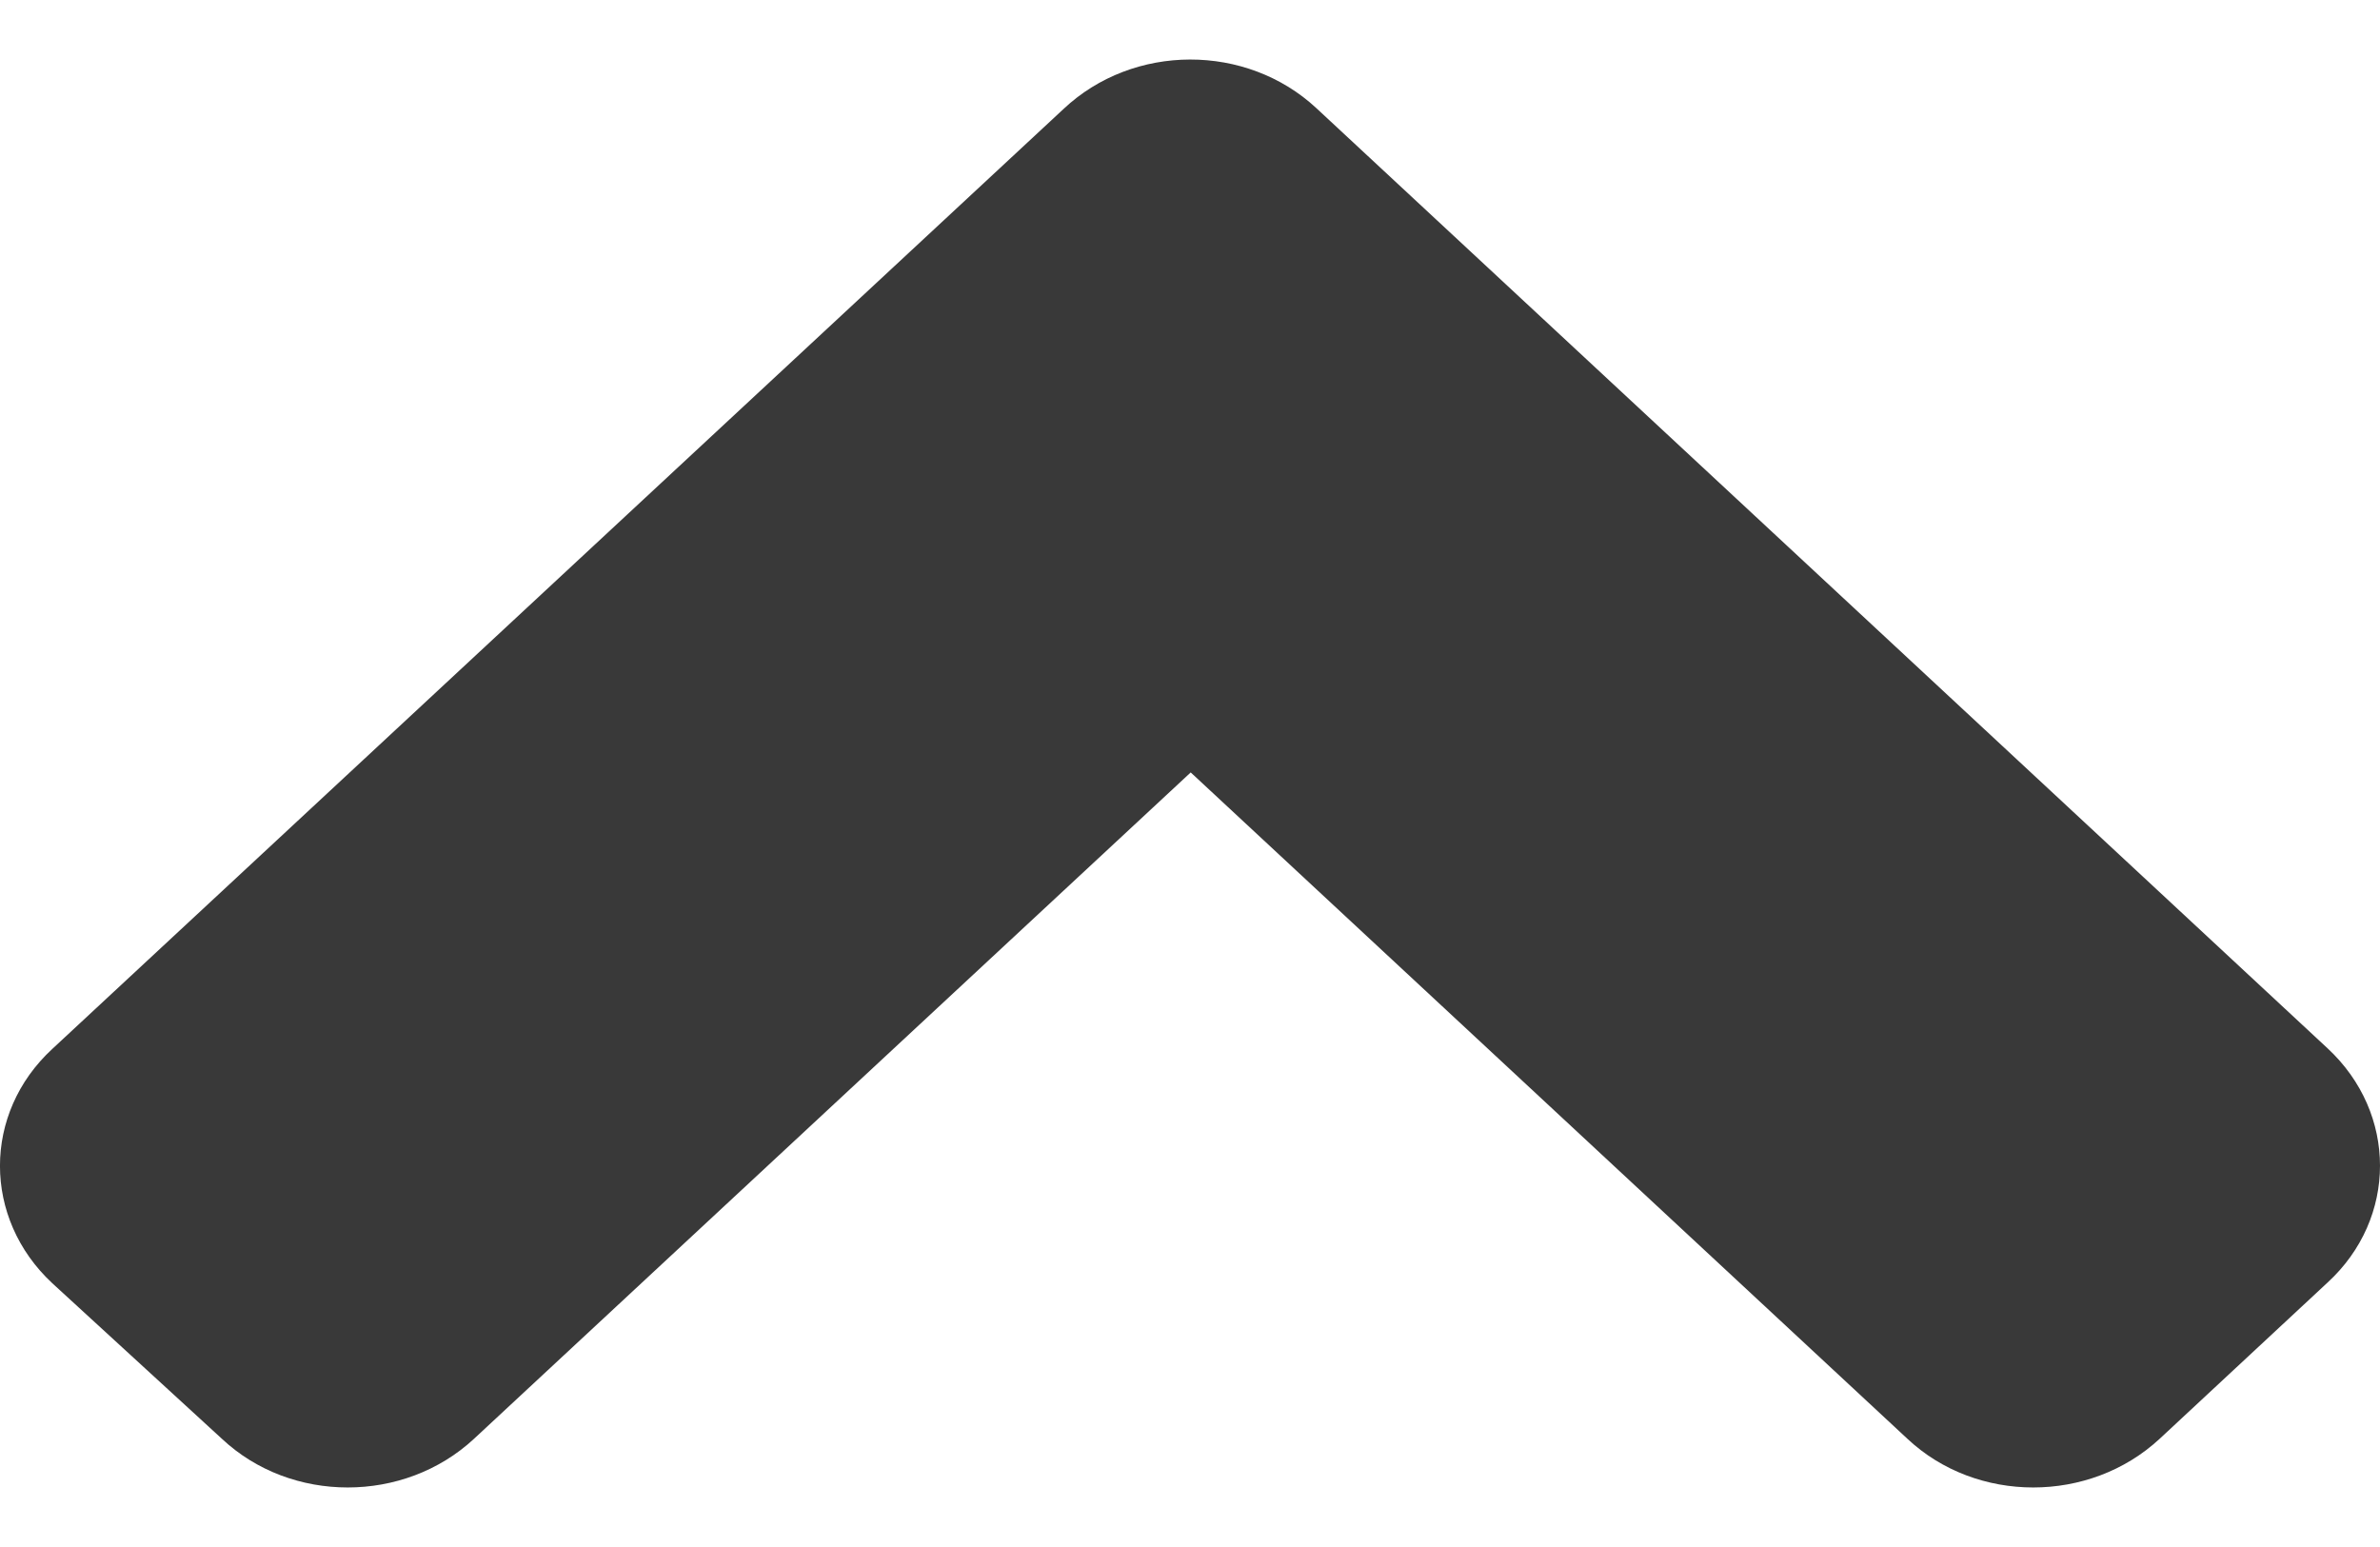 <svg width="20" height="13" viewBox="0 0 20 13" fill="none" xmlns="http://www.w3.org/2000/svg">
<path d="M11.062 0.909L19.559 8.809C20.147 9.355 20.147 10.238 19.559 10.778L18.148 12.091C17.56 12.636 16.61 12.636 16.029 12.091L10.006 6.491L3.983 12.091C3.396 12.636 2.446 12.636 1.865 12.091L0.44 10.784C-0.147 10.238 -0.147 9.355 0.44 8.814L8.938 0.915C9.525 0.363 10.475 0.363 11.062 0.909Z" fill="#393939"/>
</svg>
